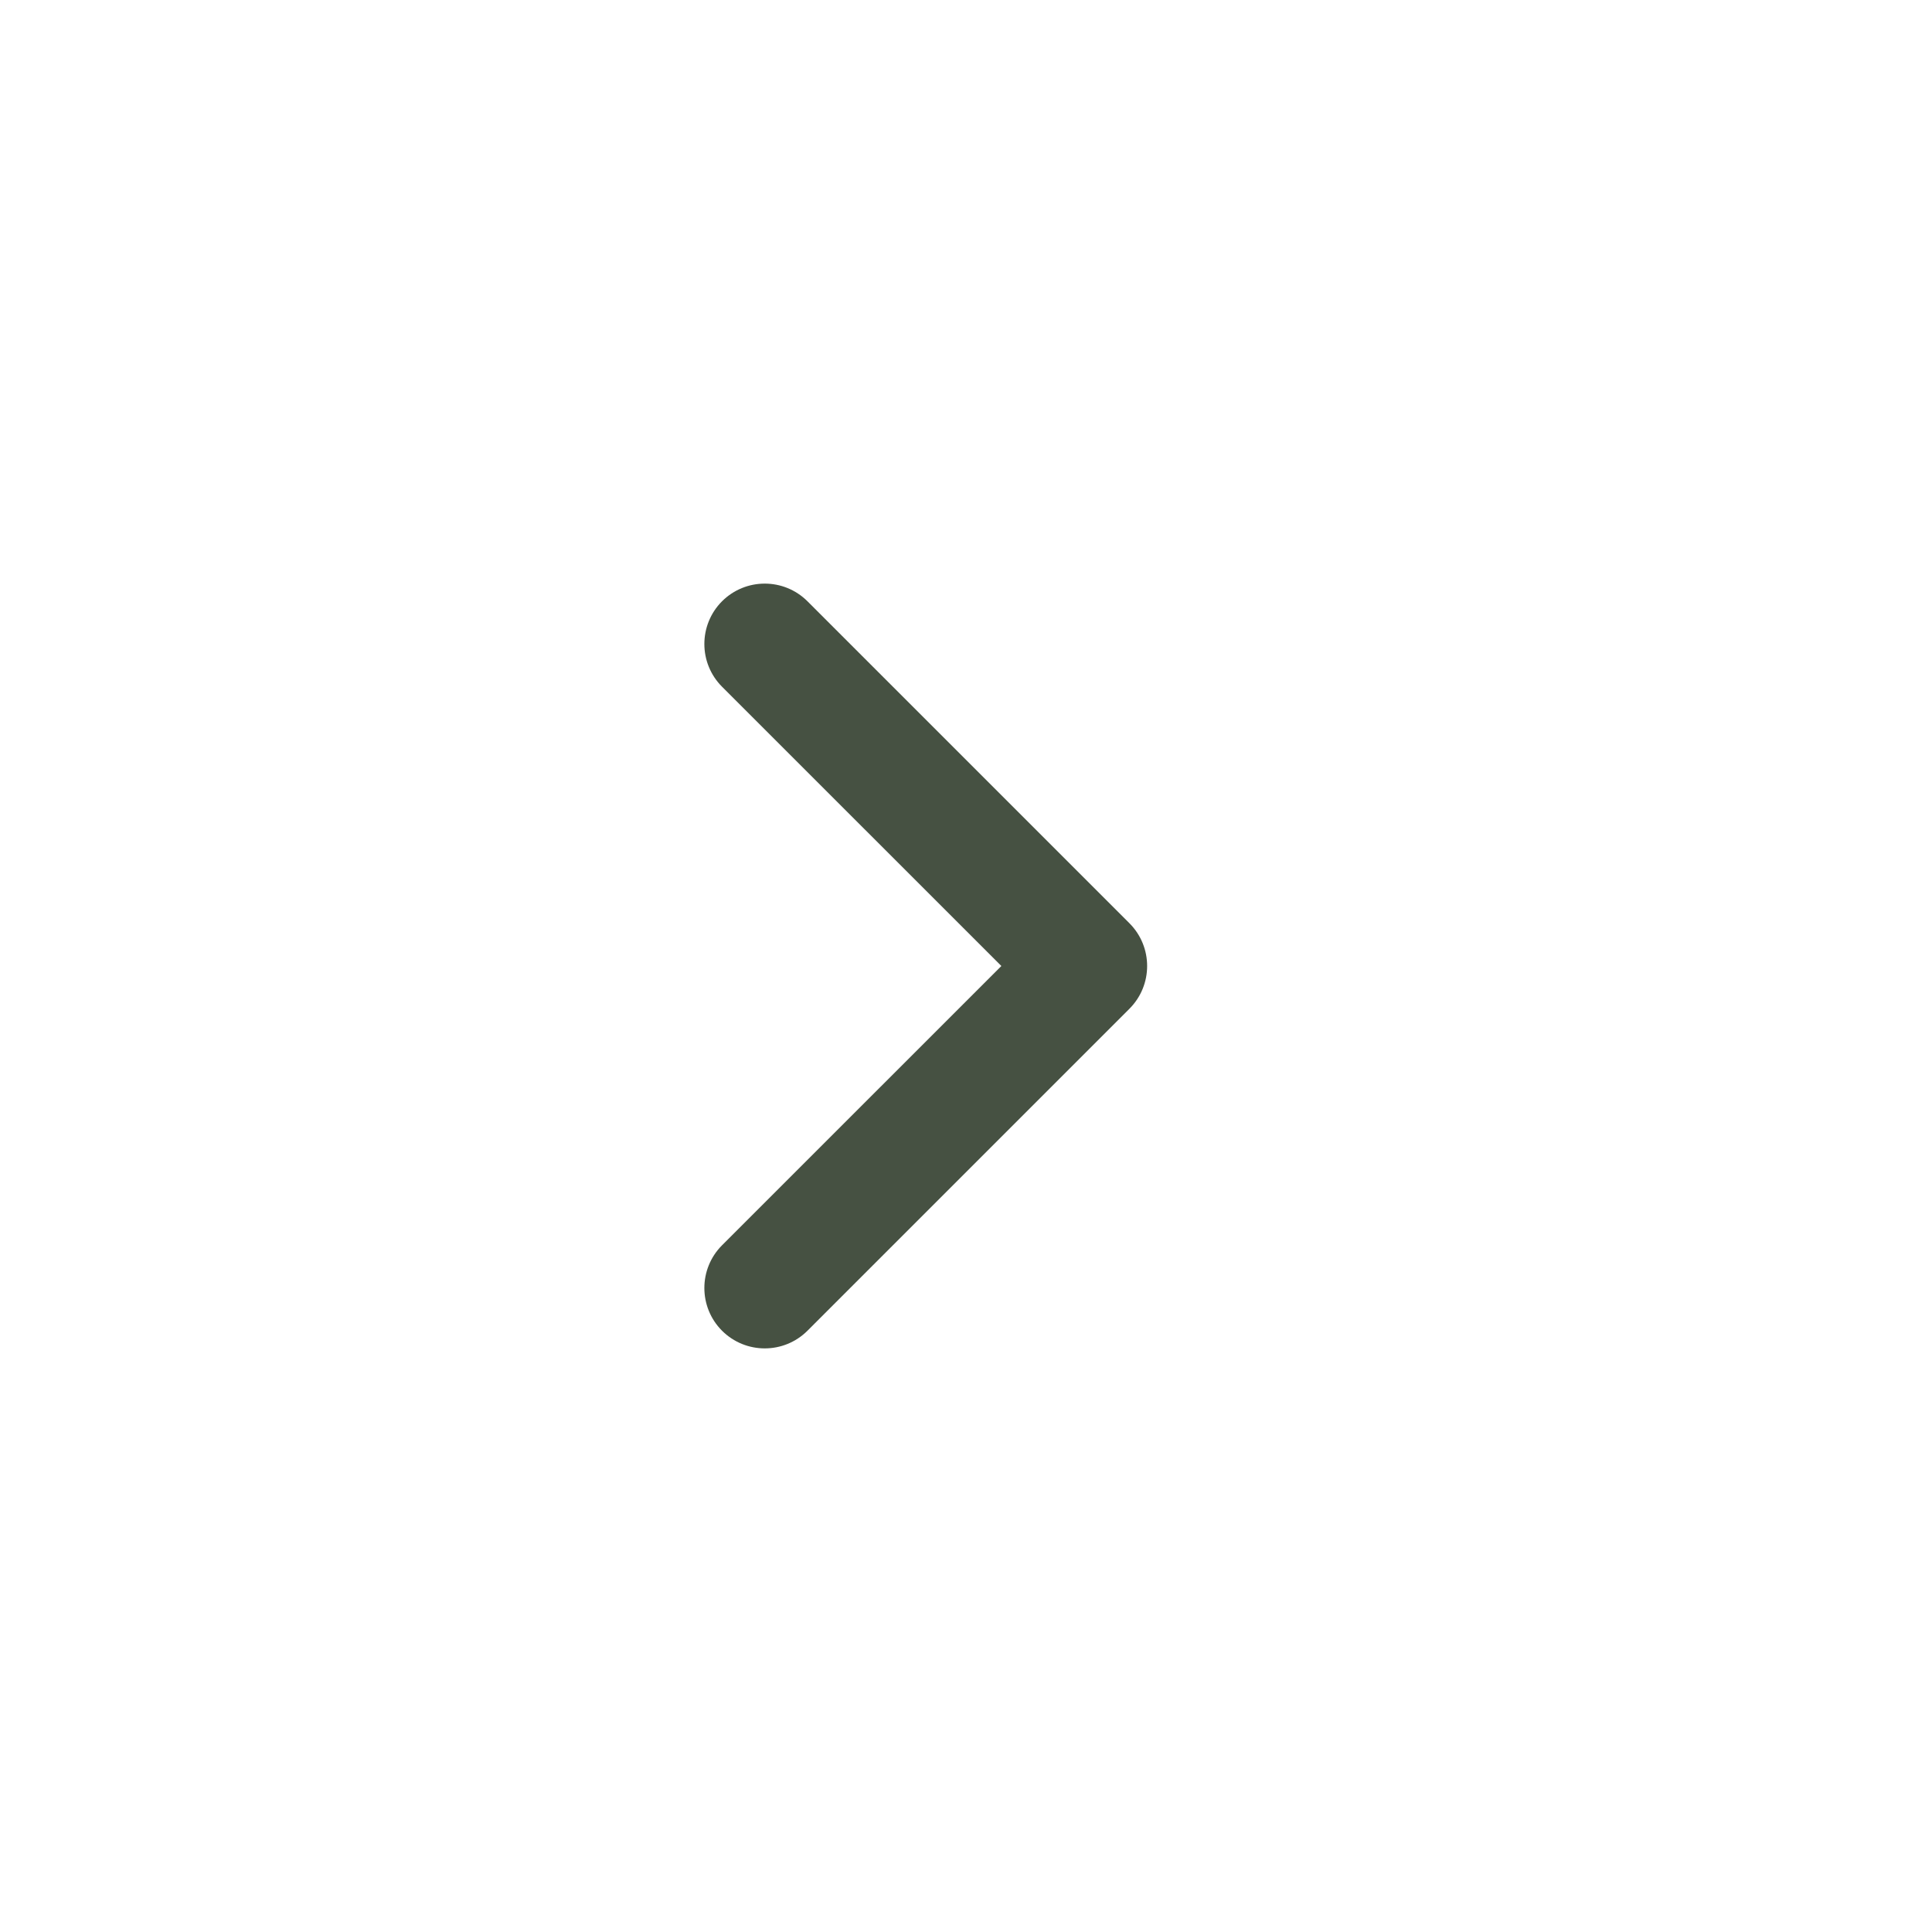 <svg width="36" height="36" viewBox="0 0 36 36" fill="none" xmlns="http://www.w3.org/2000/svg">
<path fill-rule="evenodd" clip-rule="evenodd" d="M13.454 11.204C13.894 10.765 14.606 10.765 15.046 11.204L21.046 17.204C21.485 17.644 21.485 18.356 21.046 18.796L15.046 24.796C14.606 25.235 13.894 25.235 13.454 24.796C13.015 24.356 13.015 23.644 13.454 23.204L18.659 18L13.454 12.796C13.015 12.356 13.015 11.644 13.454 11.204Z" fill="#465142"/>
</svg>
